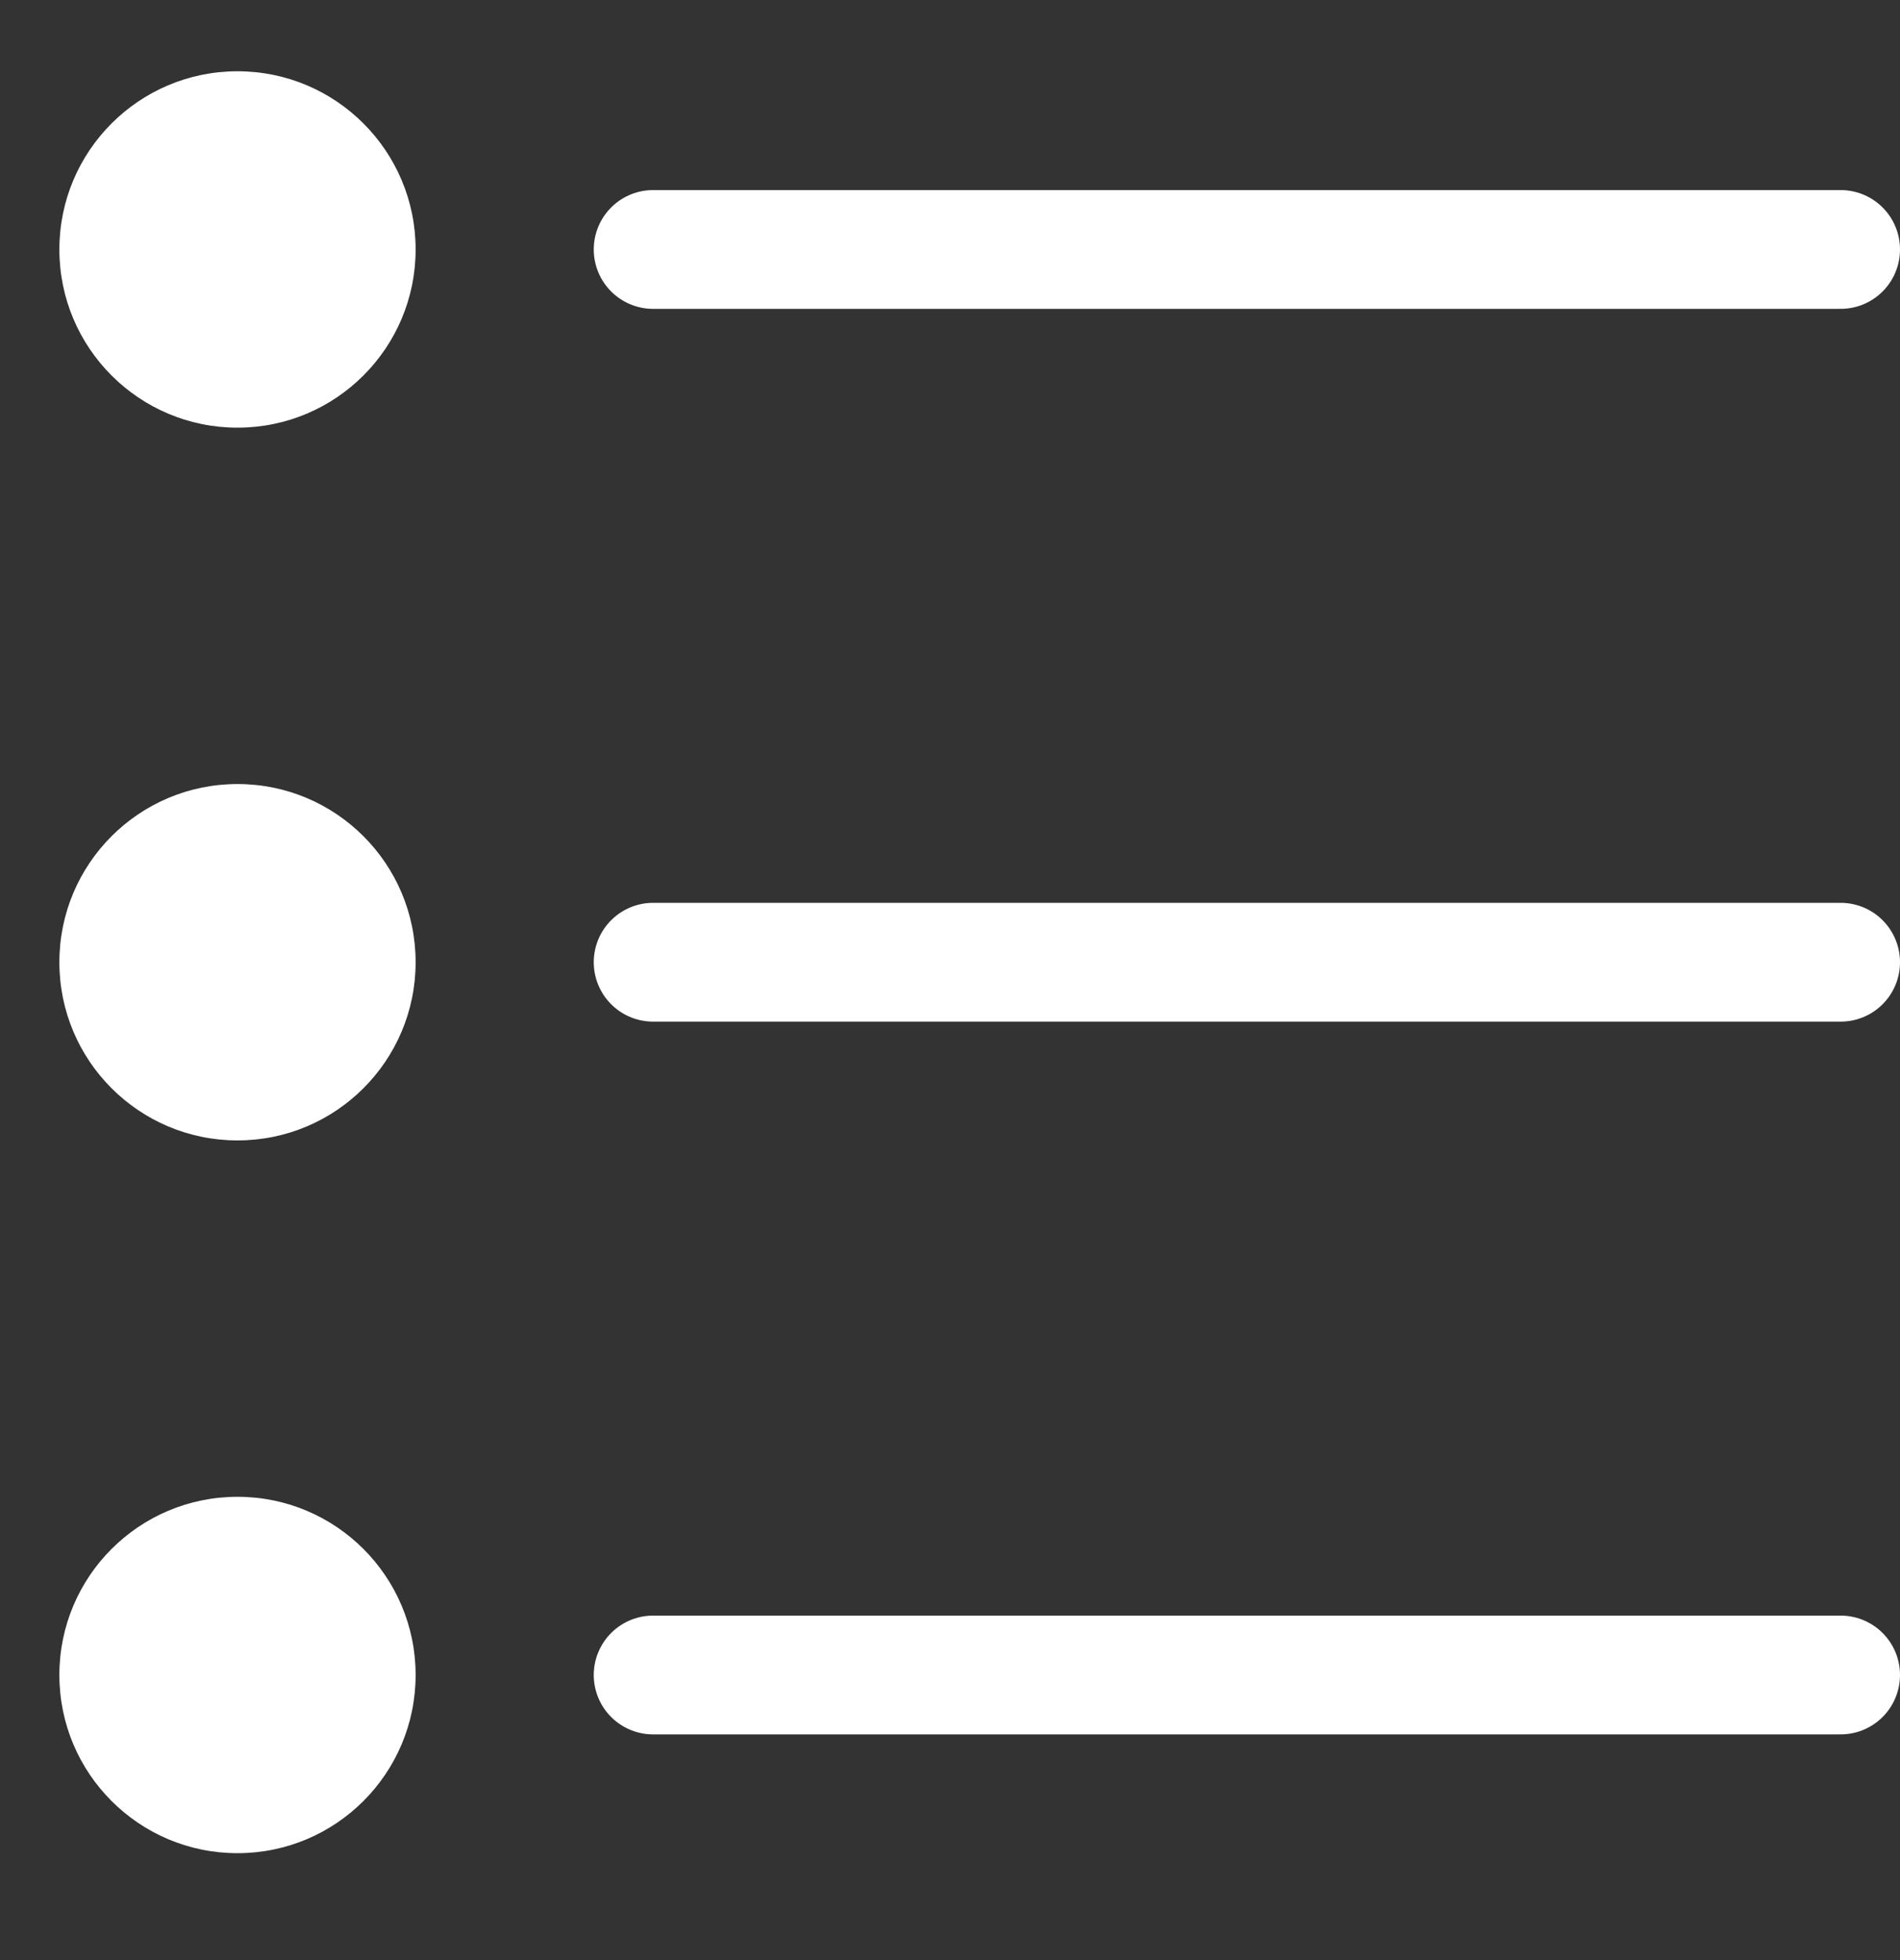 <svg width="32" height="33" viewBox="0 0 32 33" fill="none" xmlns="http://www.w3.org/2000/svg">
<rect x="0" y="0" width="32" height="33" fill="#333333" stroke="none"/>
<path d="M4 7.2C5.657 7.2 7 5.857 7 4.2C7 2.543 5.657 1.2 4 1.2C2.343 1.2 1 2.543 1 4.2C1 5.857 2.343 7.2 4 7.2Z" fill="white"/>
<path d="M4 19.2C5.657 19.2 7 17.857 7 16.2C7 14.543 5.657 13.2 4 13.2C2.343 13.2 1 14.543 1 16.2C1 17.857 2.343 19.2 4 19.2Z" fill="white"/>
<path d="M4 31.2C5.657 31.2 7 29.857 7 28.2C7 26.543 5.657 25.2 4 25.2C2.343 25.2 1 26.543 1 28.2C1 29.857 2.343 31.2 4 31.2Z" fill="white"/>
<path d="M11 4.2H31" stroke="white" stroke-width="2" stroke-linecap="round" stroke-linejoin="round"/>
<path d="M11 16.2H31" stroke="white" stroke-width="2" stroke-linecap="round" stroke-linejoin="round"/>
<path d="M11 28.2H31" stroke="white" stroke-width="2" stroke-linecap="round" stroke-linejoin="round"/>
</svg>
